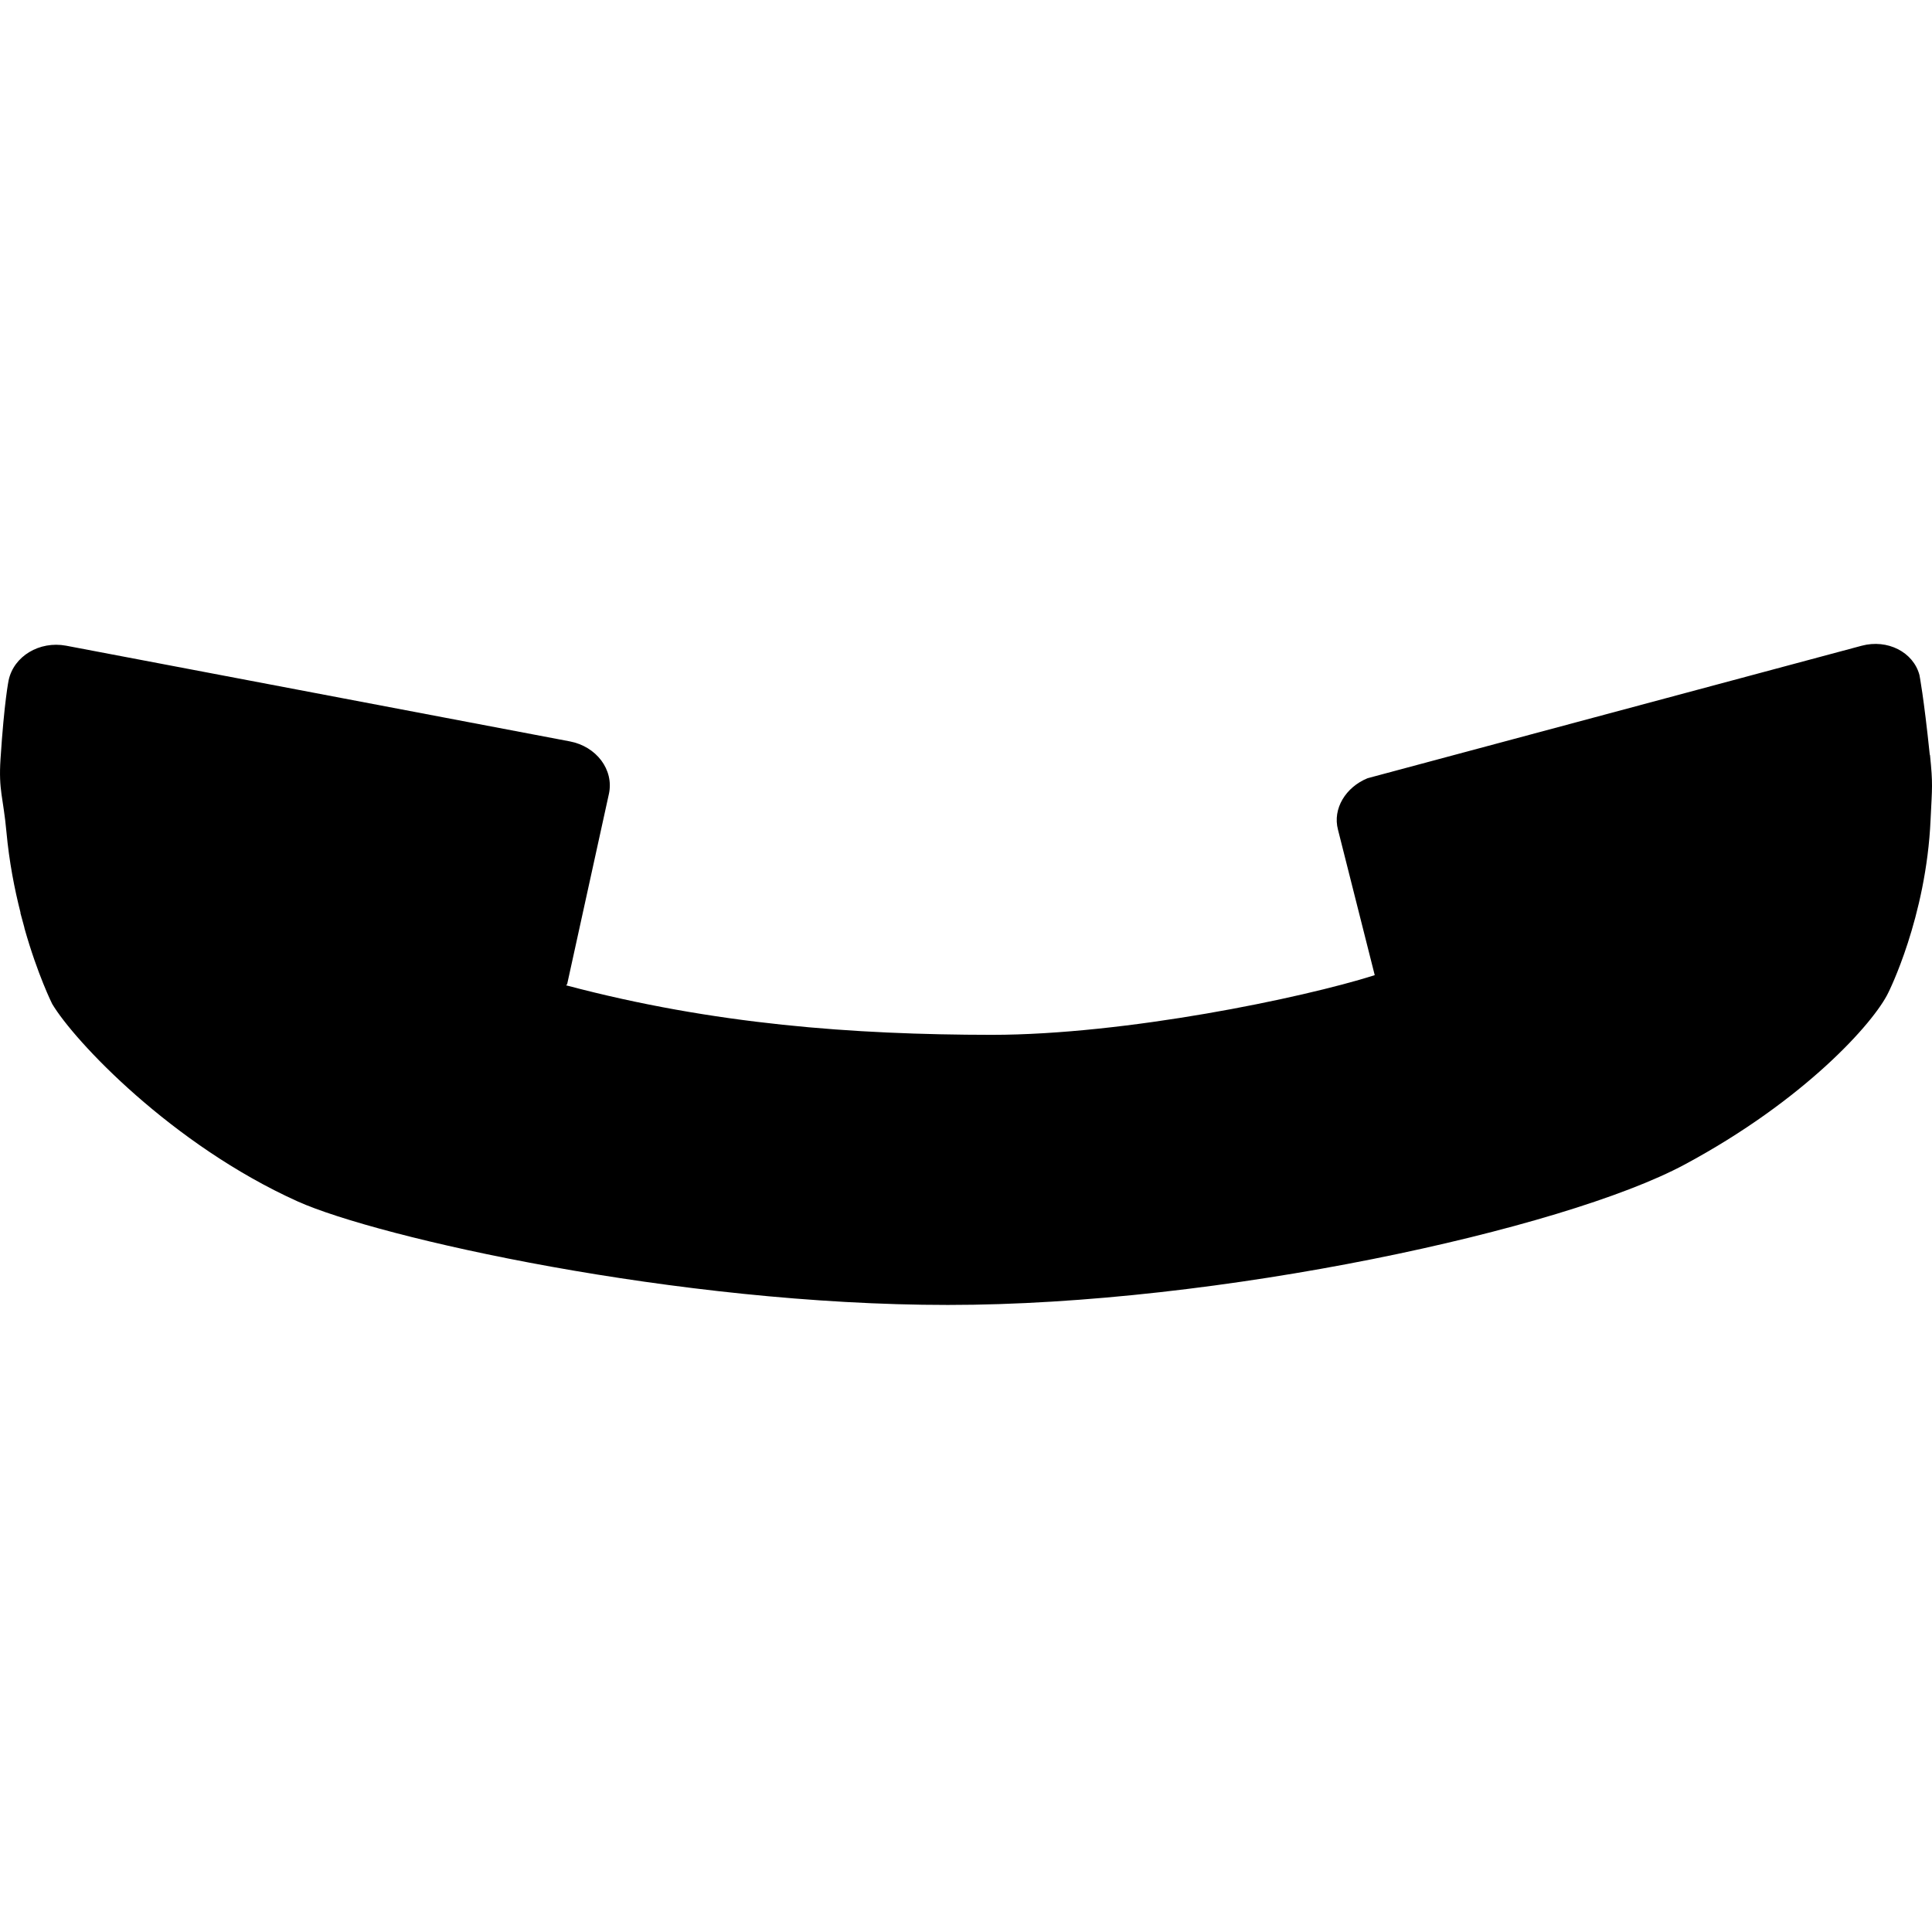 <?xml version="1.0" encoding="UTF-8"?>
<!DOCTYPE svg PUBLIC "-//W3C//DTD SVG 1.1 Tiny//EN" "http://www.w3.org/Graphics/SVG/1.1/DTD/svg11-tiny.dtd">
<svg baseProfile="tiny" height="30px" version="1.1" viewBox="0 0 30 30" width="30px" x="0px" xmlns="http://www.w3.org/2000/svg" xmlns:xlink="http://www.w3.org/1999/xlink" y="0px">
<g fill-opacity="0.5" stroke-opacity="0.5">
<rect fill="none" height="30" width="30"/>
</g>
<path d="M28.908,10.027l-7.672,2.057c-0.34,0.139-0.546,0.473-0.46,0.799l0.571,2.26c-0.002,0-0.008,0-0.01,0  c0.001,0,0.002,0.002,0.002,0.002c-1.125,0.355-3.859,0.922-5.933,0.924c-2.159-0.002-4.325-0.162-6.604-0.766  c0,0-0.009-0.002-0.012-0.002c0.006-0.008,0.012-0.014,0.017-0.02l0.648-2.953c0.081-0.375-0.194-0.738-0.608-0.816l-7.822-1.486  c-0.412-0.076-0.811,0.162-0.891,0.537c0,0-0.068,0.324-0.126,1.223H0.008c-0.032,0.492,0.042,0.588,0.092,1.133  c0.043,0.465,0.125,0.885,0.219,1.254c0,0-0.003,0.002-0.002,0.004c0.019,0.074,0.039,0.145,0.059,0.217  C0.377,14.4,0.38,14.41,0.381,14.418c0.203,0.719,0.429,1.17,0.429,1.17c0.339,0.572,1.856,2.186,3.813,3.068  c1.244,0.559,5.891,1.607,10.095,1.607c4.205,0.002,9.565-1.174,11.437-2.178c1.873-1.004,2.946-2.211,3.166-2.67  c0,0,0.59-1.164,0.657-2.688c0.024-0.51,0.038-0.543-0.009-1.002l-0.003-0.008v0.008c-0.094-0.908-0.161-1.244-0.161-1.244  C29.71,10.125,29.308,9.92,28.908,10.027z"/>
</svg>
